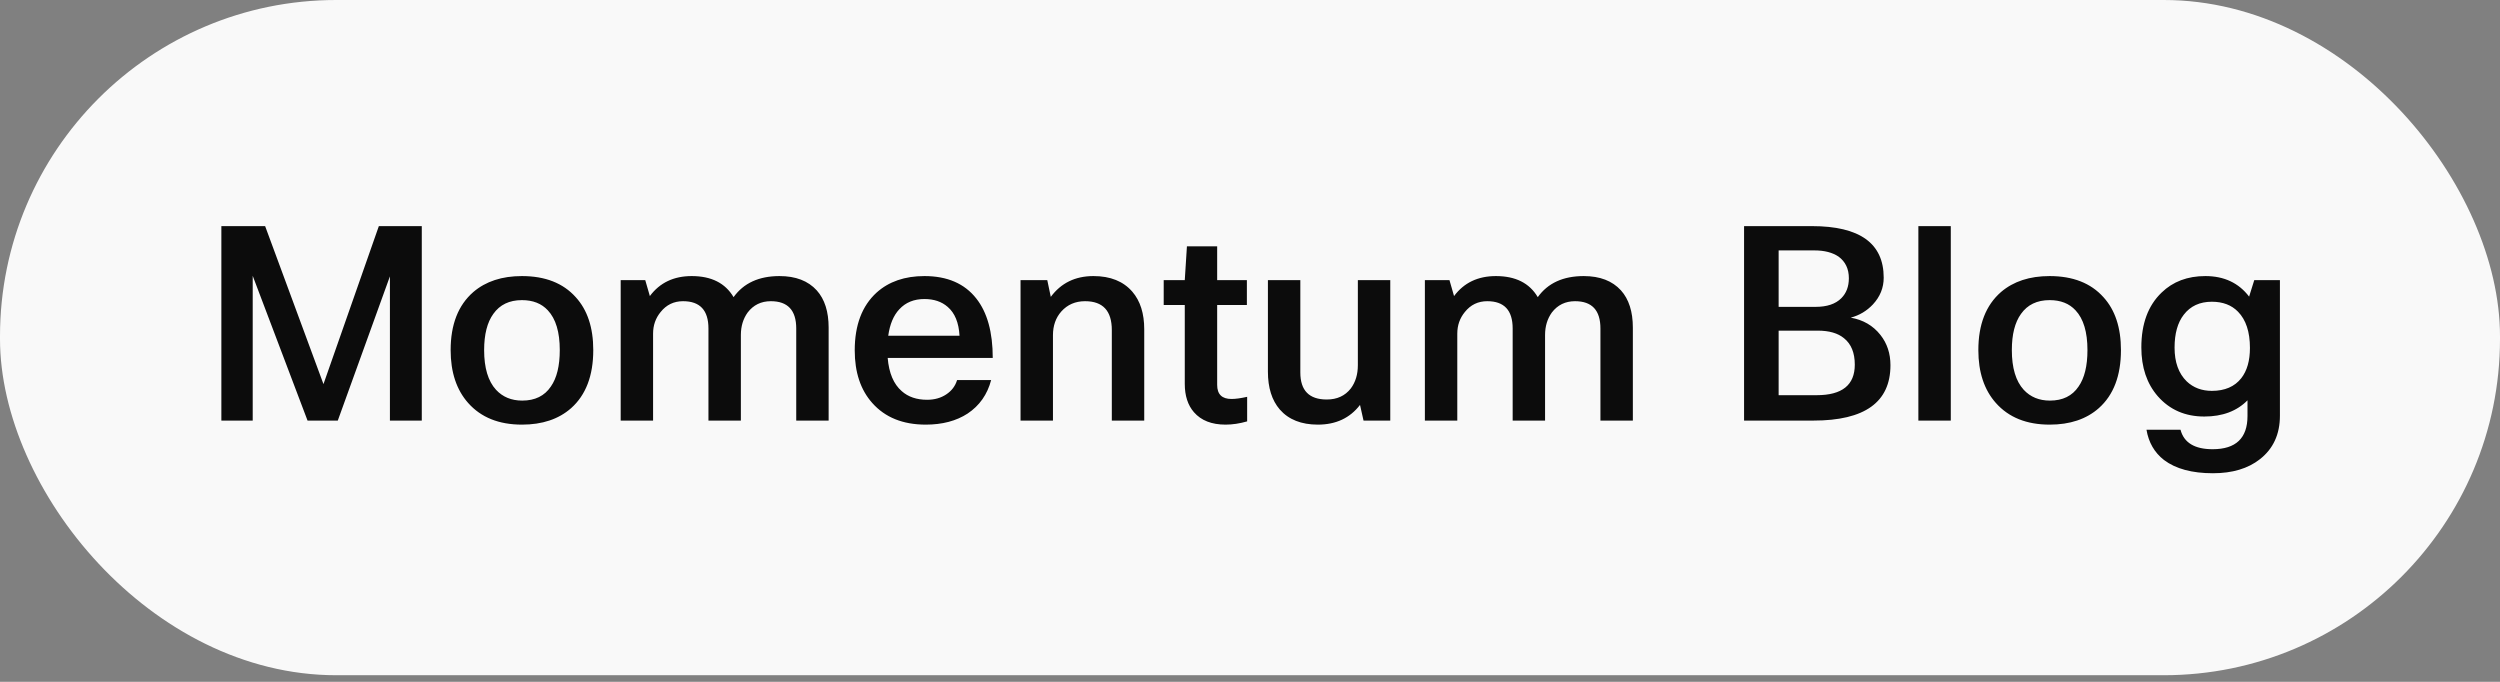 <svg width="121" height="33" viewBox="0 0 121 33" fill="none" xmlns="http://www.w3.org/2000/svg">
<rect x="0" y="0" width="121" height="33" fill="#808080" stroke="none"/>
<rect width="121" height="32.681" rx="16.277" fill="white" fill-opacity="0.95"/>
<path d="M16.349 20.356H14.885L12.231 13.349V20.356H10.714V10.944H12.832L15.656 18.591L18.336 10.944H20.414V20.356H18.872V13.375L16.349 20.356ZM21.811 16.944C21.811 15.707 22.177 14.77 22.91 14.133C23.511 13.619 24.295 13.362 25.262 13.362C26.387 13.362 27.254 13.702 27.864 14.382C28.43 15.001 28.714 15.855 28.714 16.944C28.714 18.182 28.356 19.119 27.642 19.755C27.04 20.286 26.247 20.552 25.262 20.552C24.147 20.552 23.28 20.203 22.661 19.506C22.095 18.87 21.811 18.016 21.811 16.944ZM25.276 19.389C25.894 19.389 26.356 19.162 26.661 18.709C26.949 18.299 27.093 17.711 27.093 16.944C27.093 16.073 26.901 15.432 26.517 15.022C26.212 14.691 25.794 14.526 25.262 14.526C24.652 14.526 24.191 14.748 23.877 15.192C23.581 15.602 23.432 16.186 23.432 16.944C23.432 17.807 23.624 18.447 24.008 18.866C24.33 19.214 24.753 19.389 25.276 19.389ZM31.609 20.356H30.041V13.558H31.23L31.453 14.33C31.932 13.685 32.607 13.362 33.479 13.362C34.429 13.362 35.104 13.702 35.505 14.382C35.993 13.702 36.734 13.362 37.727 13.362C38.512 13.362 39.113 13.593 39.531 14.055C39.915 14.482 40.106 15.084 40.106 15.859V20.356H38.538V15.898C38.538 15.018 38.128 14.578 37.309 14.578C36.838 14.578 36.464 14.761 36.185 15.127C35.967 15.432 35.858 15.794 35.858 16.212V20.356H34.289V15.898C34.289 15.018 33.88 14.578 33.06 14.578C32.616 14.578 32.254 14.752 31.975 15.101C31.731 15.397 31.609 15.746 31.609 16.147V20.356ZM46.323 18.395H47.971C47.788 19.092 47.408 19.633 46.833 20.016C46.284 20.373 45.609 20.552 44.807 20.552C43.7 20.552 42.837 20.203 42.219 19.506C41.652 18.87 41.369 18.02 41.369 16.957C41.369 15.737 41.722 14.805 42.428 14.16C43.02 13.628 43.792 13.362 44.742 13.362C45.848 13.362 46.685 13.724 47.252 14.447C47.783 15.118 48.049 16.077 48.049 17.323H42.964C43.025 18.055 43.251 18.591 43.644 18.931C43.957 19.21 44.367 19.349 44.872 19.349C45.23 19.349 45.539 19.262 45.8 19.088C46.062 18.914 46.236 18.683 46.323 18.395ZM46.441 16.251C46.406 15.615 46.214 15.149 45.866 14.852C45.578 14.6 45.203 14.473 44.742 14.473C44.236 14.473 43.831 14.639 43.526 14.97C43.247 15.267 43.068 15.694 42.99 16.251H46.441ZM50.963 20.356H49.394V13.558H50.688L50.858 14.369C51.355 13.698 52.043 13.362 52.923 13.362C53.743 13.362 54.37 13.615 54.806 14.12C55.189 14.565 55.381 15.171 55.381 15.938V20.356H53.812V15.977C53.812 15.044 53.381 14.578 52.518 14.578C52.048 14.578 51.664 14.744 51.368 15.075C51.098 15.38 50.963 15.763 50.963 16.225V20.356ZM60.362 19.206V20.395C59.996 20.5 59.648 20.552 59.317 20.552C58.645 20.552 58.136 20.352 57.787 19.951C57.491 19.611 57.343 19.153 57.343 18.578V14.761H56.323V13.558H57.343L57.447 11.924H58.911V13.558H60.349V14.761H58.911V18.63C58.911 19.084 59.142 19.31 59.604 19.31C59.805 19.31 60.057 19.275 60.362 19.206ZM61.367 13.558H62.936V18.029C62.936 18.901 63.363 19.336 64.217 19.336C64.713 19.336 65.101 19.158 65.38 18.8C65.607 18.495 65.72 18.121 65.72 17.676V13.558H67.289V20.356H65.995L65.825 19.598C65.337 20.234 64.657 20.552 63.785 20.552C62.983 20.552 62.369 20.308 61.942 19.82C61.559 19.375 61.367 18.765 61.367 17.99V13.558ZM70.533 20.356H68.964V13.558H70.154L70.376 14.33C70.855 13.685 71.531 13.362 72.402 13.362C73.352 13.362 74.028 13.702 74.428 14.382C74.916 13.702 75.657 13.362 76.651 13.362C77.435 13.362 78.036 13.593 78.455 14.055C78.838 14.482 79.03 15.084 79.03 15.859V20.356H77.461V15.898C77.461 15.018 77.052 14.578 76.232 14.578C75.762 14.578 75.387 14.761 75.108 15.127C74.89 15.432 74.781 15.794 74.781 16.212V20.356H73.213V15.898C73.213 15.018 72.803 14.578 71.984 14.578C71.539 14.578 71.178 14.752 70.899 15.101C70.655 15.397 70.533 15.746 70.533 16.147V20.356ZM84.413 10.944H87.694C90.012 10.944 91.171 11.776 91.171 13.441C91.171 13.929 90.997 14.36 90.648 14.735C90.352 15.049 89.995 15.262 89.576 15.375C90.177 15.48 90.657 15.759 91.014 16.212C91.337 16.622 91.498 17.11 91.498 17.676C91.498 19.463 90.256 20.356 87.772 20.356H84.413V10.944ZM86.086 19.127H87.929C89.158 19.127 89.772 18.635 89.772 17.65C89.772 17.075 89.598 16.648 89.249 16.369C88.953 16.125 88.53 16.003 87.981 16.003H86.086V19.127ZM86.086 14.852H87.877C88.426 14.852 88.84 14.713 89.119 14.434C89.363 14.19 89.485 13.868 89.485 13.467C89.485 13.014 89.319 12.665 88.988 12.421C88.692 12.221 88.304 12.12 87.825 12.12H86.086V14.852ZM94.418 10.944V20.356H92.849V10.944H94.418ZM95.752 16.944C95.752 15.707 96.118 14.77 96.85 14.133C97.451 13.619 98.236 13.362 99.203 13.362C100.327 13.362 101.195 13.702 101.805 14.382C102.371 15.001 102.654 15.855 102.654 16.944C102.654 18.182 102.297 19.119 101.582 19.755C100.981 20.286 100.188 20.552 99.203 20.552C98.088 20.552 97.221 20.203 96.602 19.506C96.035 18.87 95.752 18.016 95.752 16.944ZM99.216 19.389C99.835 19.389 100.297 19.162 100.602 18.709C100.889 18.299 101.033 17.711 101.033 16.944C101.033 16.073 100.842 15.432 100.458 15.022C100.153 14.691 99.735 14.526 99.203 14.526C98.593 14.526 98.131 14.748 97.817 15.192C97.521 15.602 97.373 16.186 97.373 16.944C97.373 17.807 97.565 18.447 97.948 18.866C98.271 19.214 98.693 19.389 99.216 19.389ZM103.89 20.8H105.537C105.702 21.428 106.221 21.742 107.093 21.742C108.217 21.742 108.779 21.206 108.779 20.134V19.375C108.265 19.898 107.567 20.16 106.687 20.16C105.763 20.16 105.014 19.833 104.439 19.18C103.907 18.569 103.641 17.781 103.641 16.813C103.641 15.672 103.968 14.787 104.622 14.16C105.171 13.628 105.877 13.362 106.74 13.362C107.646 13.362 108.352 13.693 108.857 14.356L109.106 13.558H110.348V20.121C110.348 21.018 110.025 21.72 109.38 22.225C108.805 22.678 108.047 22.905 107.106 22.905C106.095 22.905 105.306 22.692 104.739 22.265C104.278 21.907 103.994 21.419 103.89 20.8ZM105.249 16.826C105.249 17.532 105.445 18.077 105.838 18.46C106.16 18.765 106.565 18.918 107.053 18.918C107.681 18.918 108.156 18.713 108.478 18.304C108.757 17.946 108.897 17.458 108.897 16.84C108.897 16.064 108.705 15.48 108.321 15.088C108.008 14.765 107.585 14.604 107.053 14.604C106.469 14.604 106.016 14.813 105.694 15.232C105.397 15.615 105.249 16.147 105.249 16.826Z" fill="black" fill-opacity="0.95"/>
</svg>

